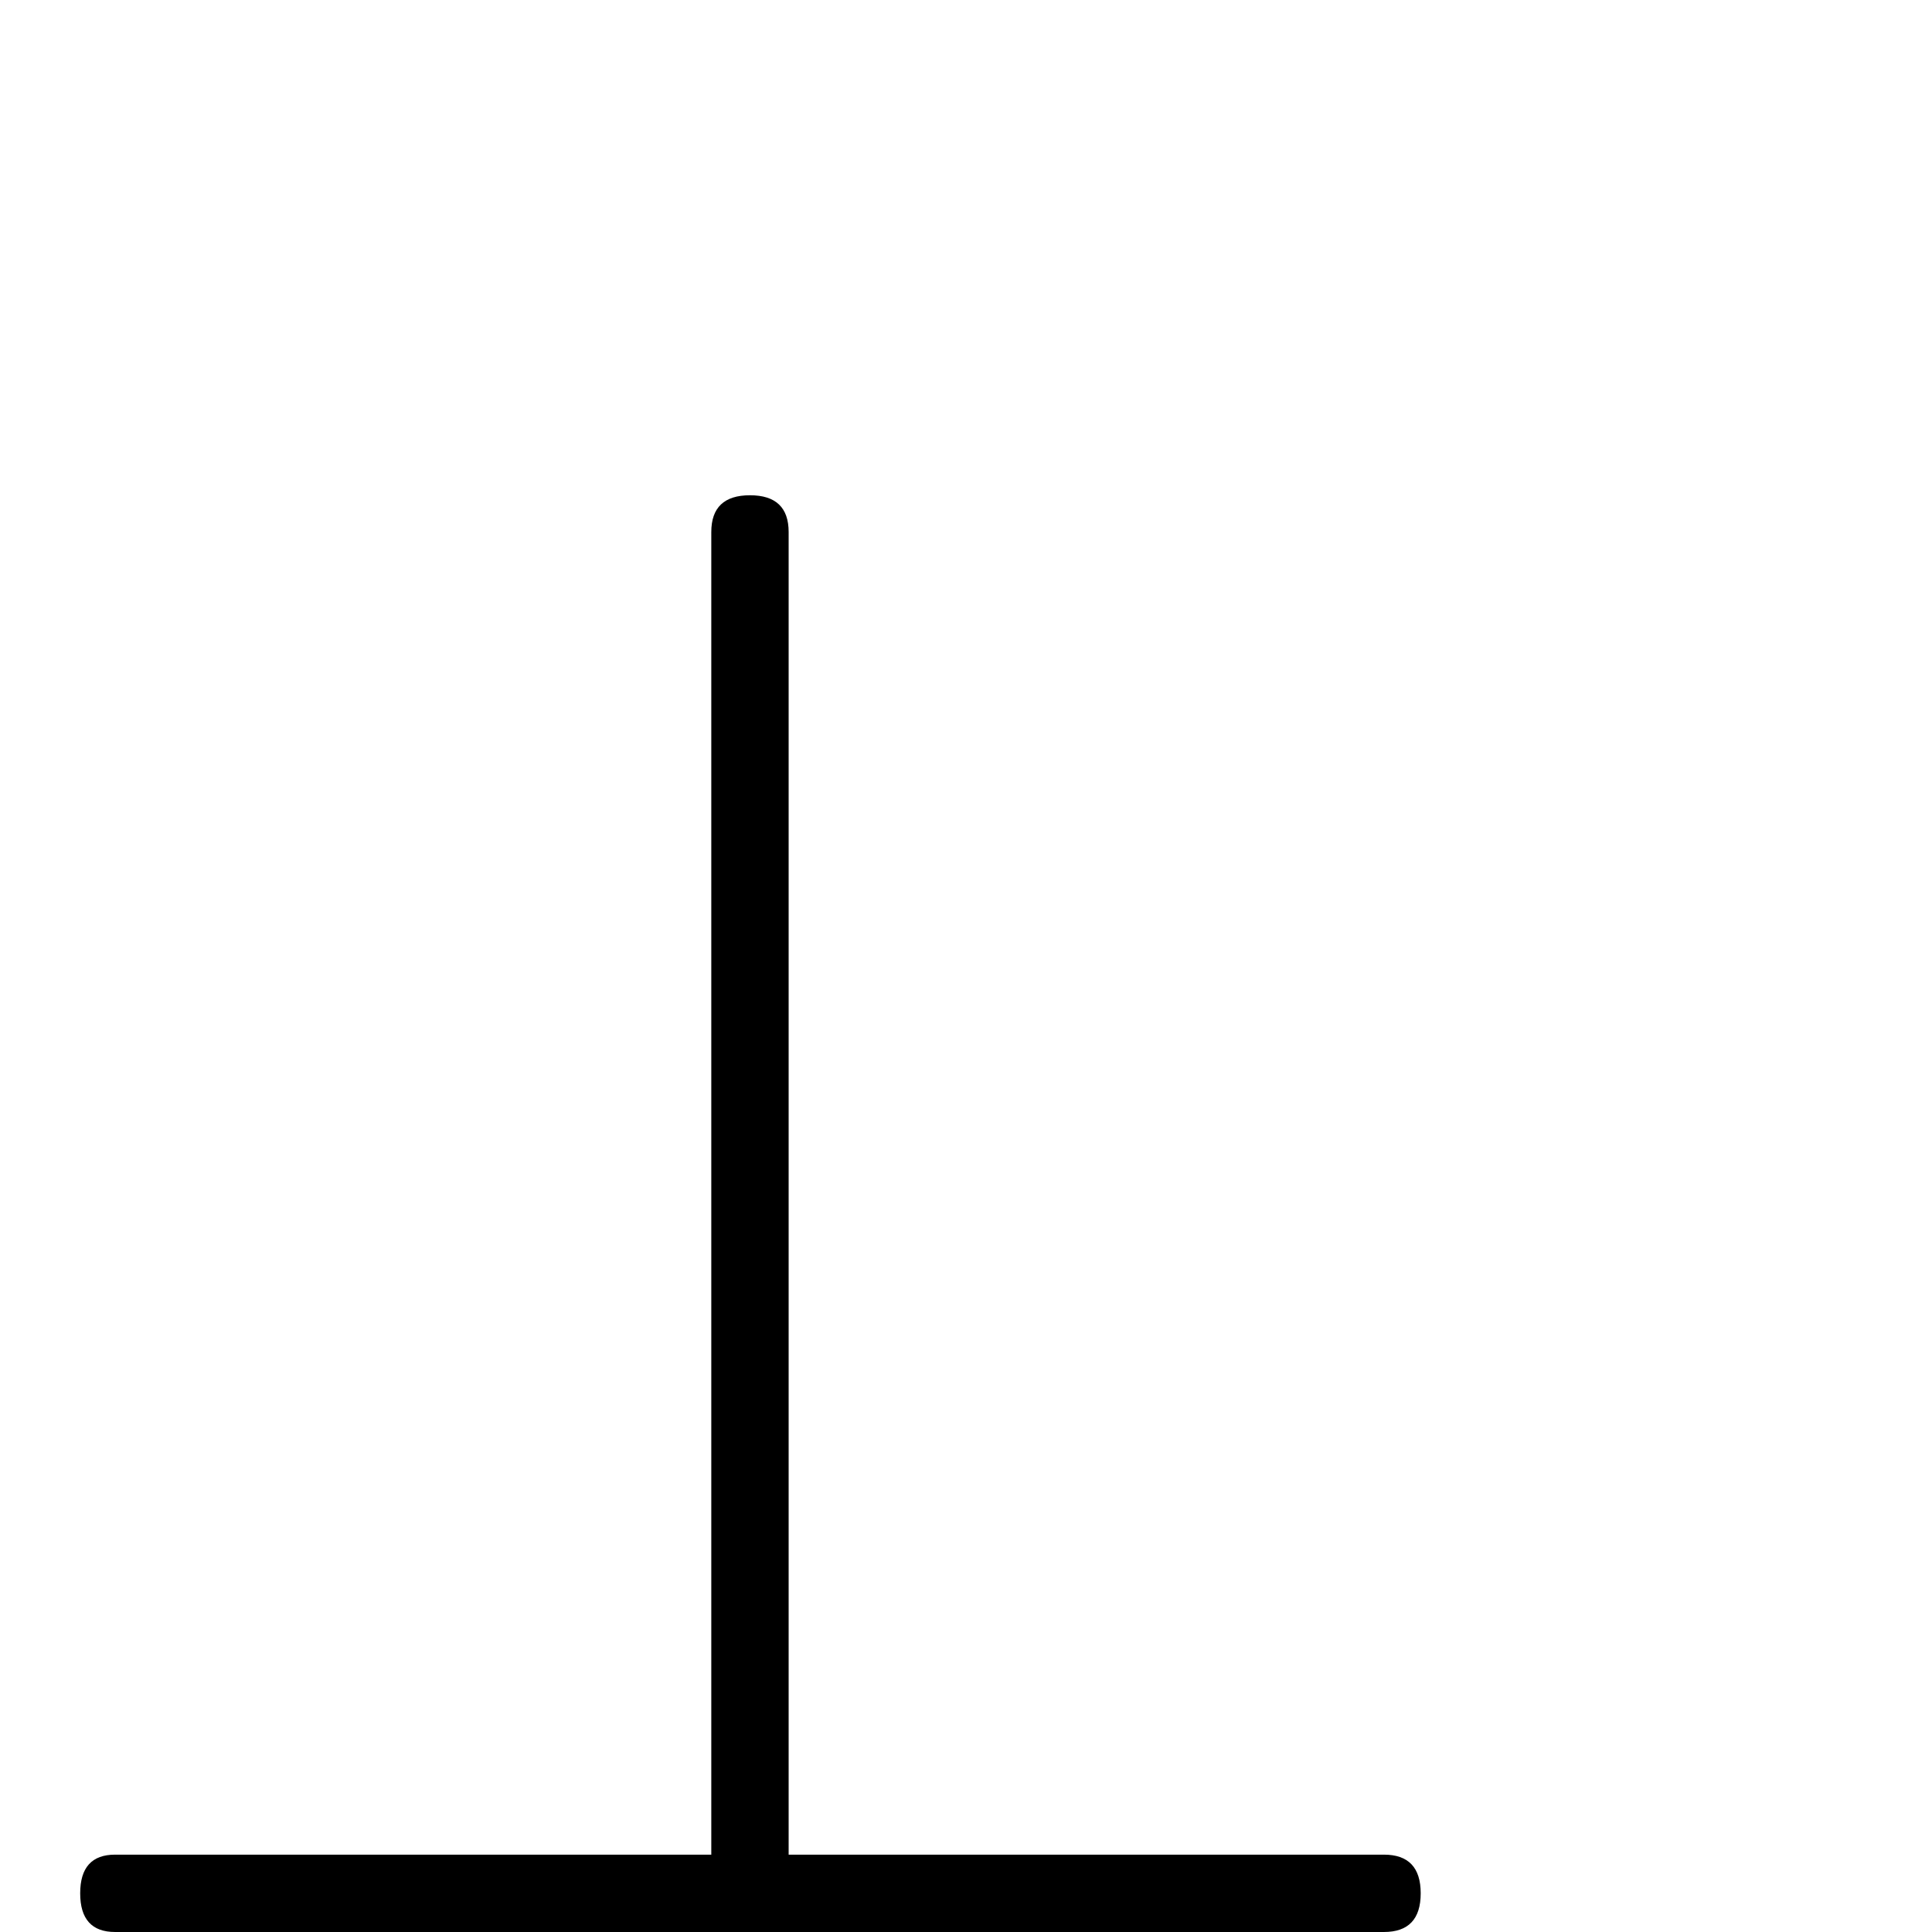 <?xml version="1.0" standalone="no"?>
<!DOCTYPE svg PUBLIC "-//W3C//DTD SVG 1.1//EN" "http://www.w3.org/Graphics/SVG/1.1/DTD/svg11.dtd" >
<svg viewBox="0 -442 2048 2048">
  <g transform="matrix(1 0 0 -1 0 1606)">
   <path fill="currentColor"
d="M1506 41q0 -41 -39 -41h-1345q-37 0 -37 41t37 41h632v1402q0 39 41 39t41 -39v-1402h631q39 0 39 -41z" />
  </g>

</svg>
